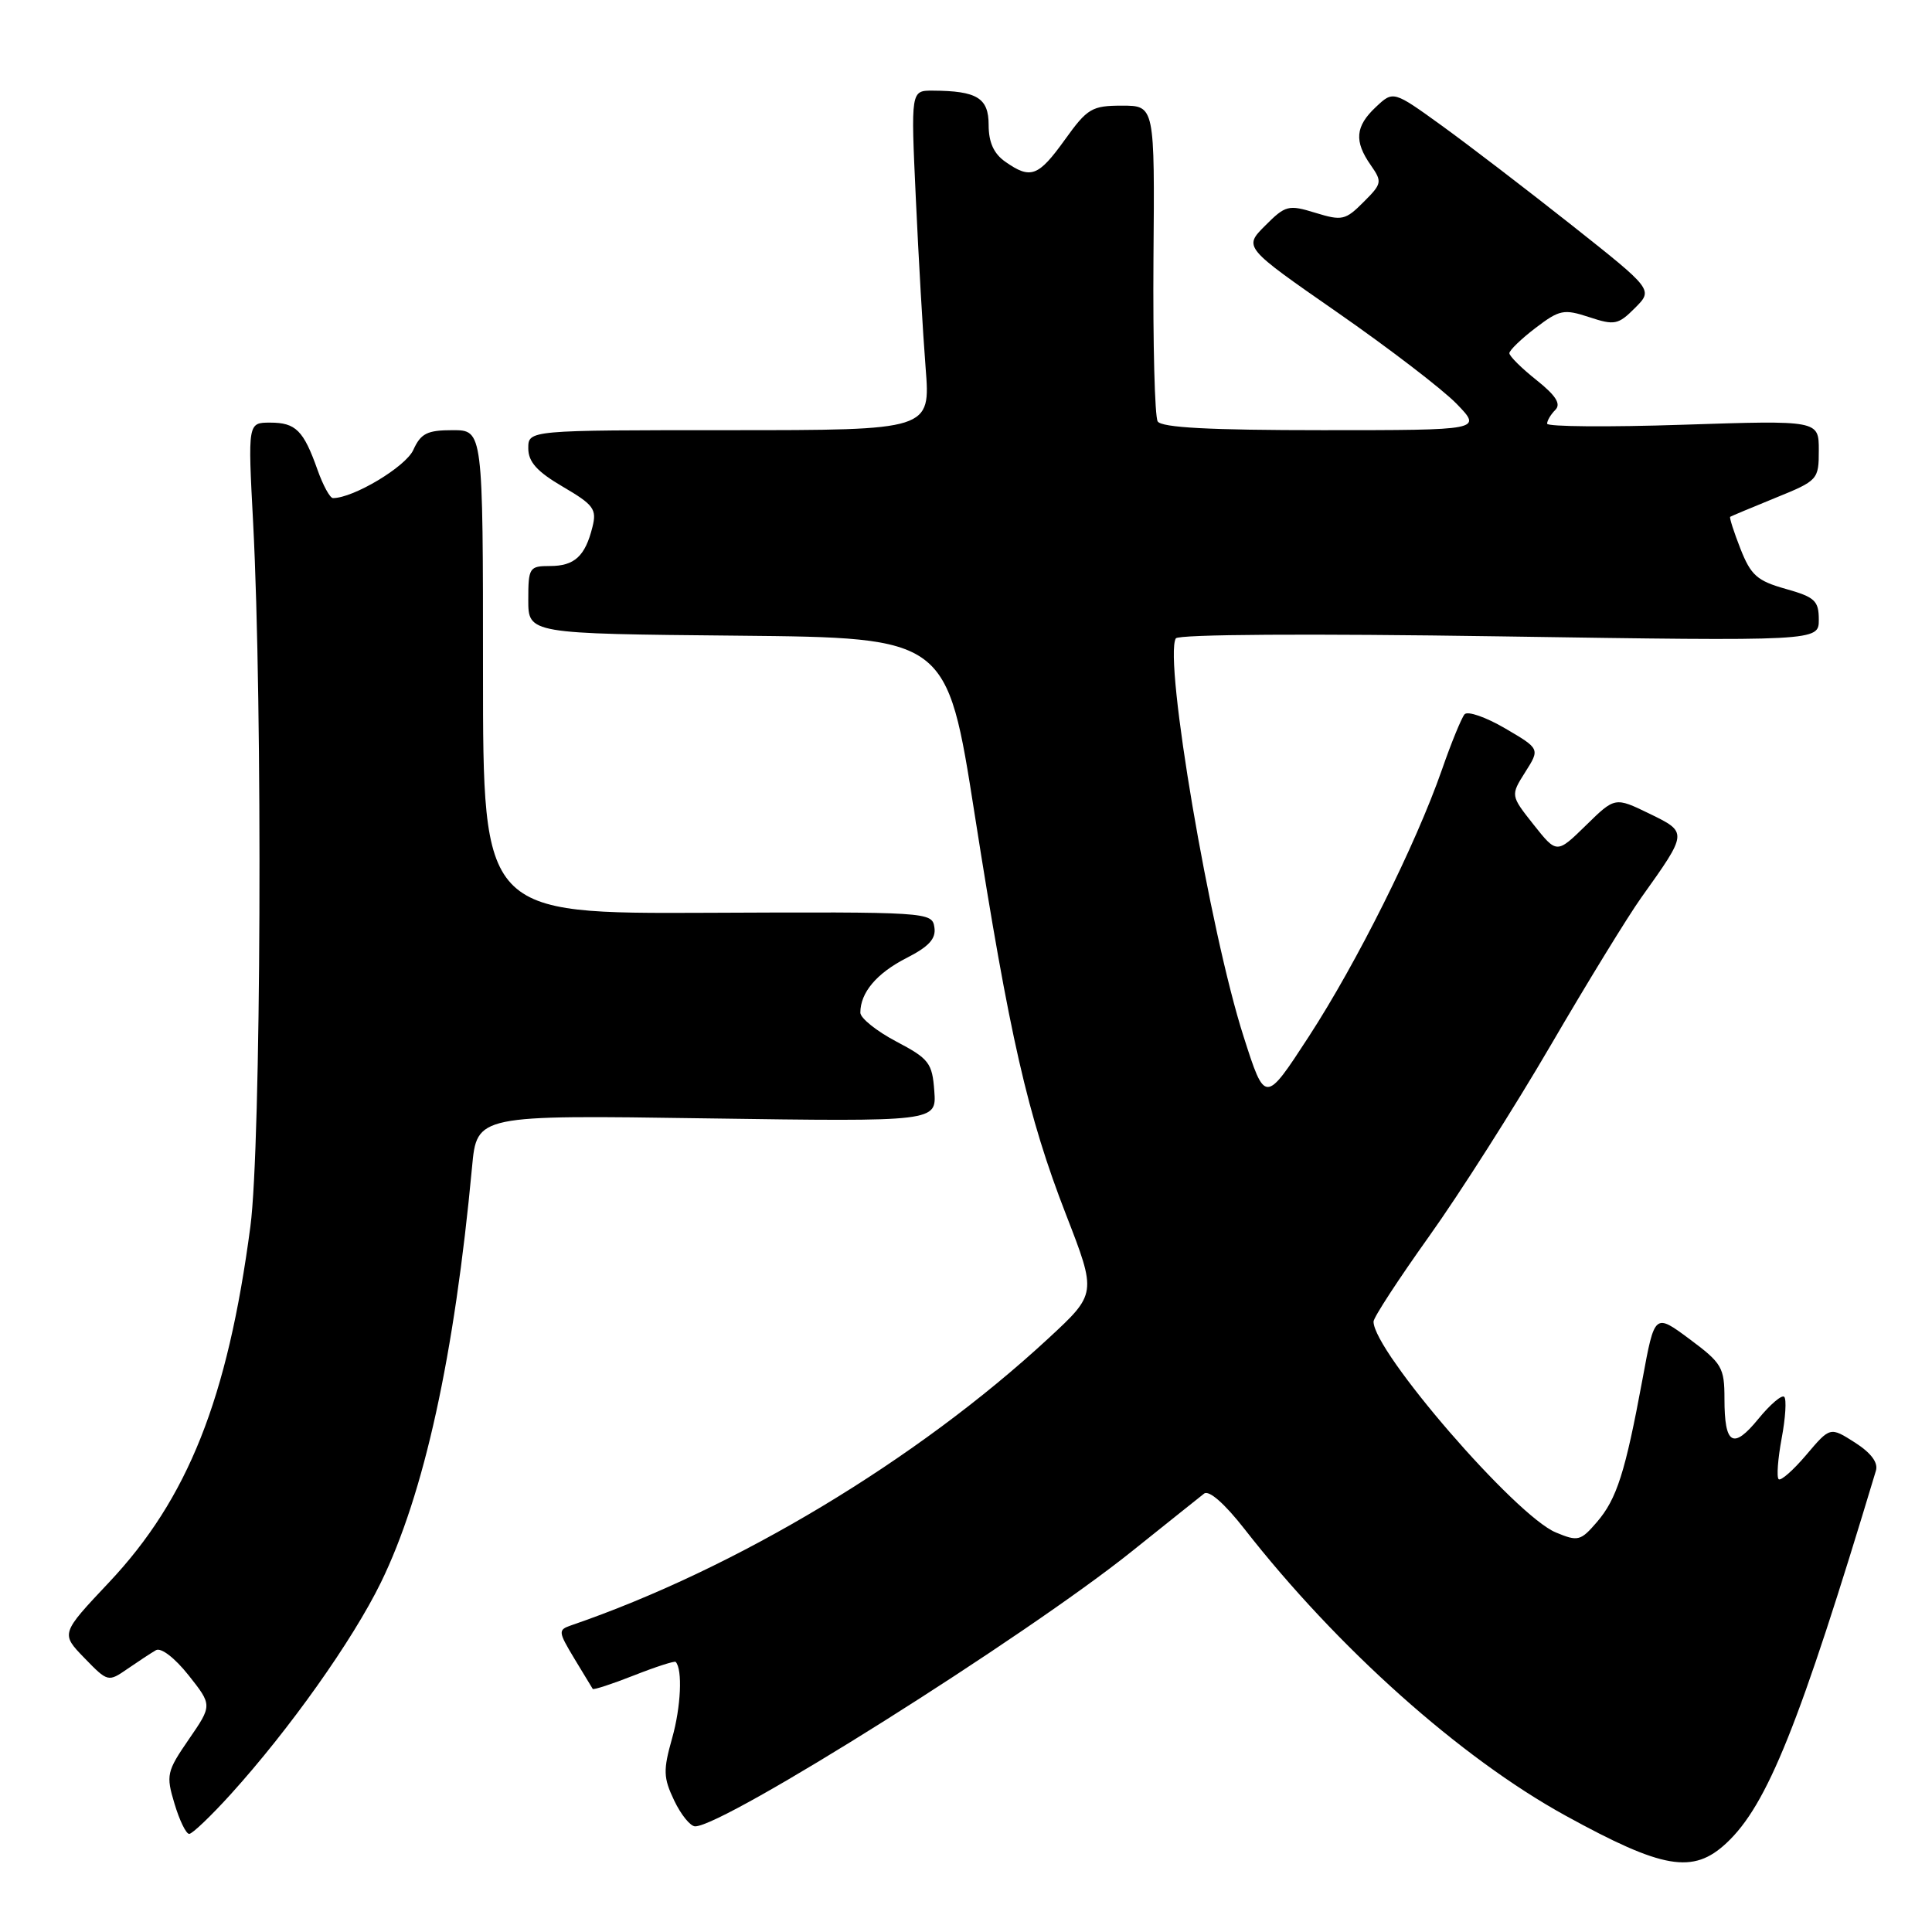 <?xml version="1.0" encoding="UTF-8" standalone="no"?>
<!DOCTYPE svg PUBLIC "-//W3C//DTD SVG 1.1//EN" "http://www.w3.org/Graphics/SVG/1.1/DTD/svg11.dtd" >
<svg xmlns="http://www.w3.org/2000/svg" xmlns:xlink="http://www.w3.org/1999/xlink" version="1.1" viewBox="0 0 256 256">
 <g >
 <path fill="currentColor"
d=" M 228.77 244.21 C 234.18 239.16 238.43 228.57 248.57 194.87 C 248.89 193.80 247.92 192.51 245.78 191.14 C 242.50 189.05 242.50 189.05 239.34 192.78 C 237.61 194.82 235.96 196.27 235.68 196.00 C 235.39 195.72 235.58 193.29 236.08 190.58 C 236.59 187.88 236.74 185.41 236.42 185.09 C 236.11 184.77 234.57 186.08 233.00 188.00 C 229.64 192.12 228.50 191.45 228.50 185.35 C 228.50 181.20 228.17 180.63 223.88 177.44 C 219.25 174.00 219.25 174.00 217.64 182.75 C 215.35 195.12 214.23 198.62 211.60 201.68 C 209.44 204.19 209.09 204.28 206.16 203.06 C 200.83 200.86 182.00 179.08 182.00 175.12 C 182.00 174.57 185.32 169.49 189.37 163.81 C 193.42 158.14 200.67 146.75 205.48 138.50 C 210.29 130.25 215.69 121.44 217.48 118.93 C 223.67 110.25 223.66 110.30 218.53 107.80 C 213.99 105.60 213.99 105.60 210.14 109.37 C 206.28 113.14 206.28 113.14 203.21 109.27 C 200.15 105.40 200.15 105.40 202.10 102.31 C 204.06 99.22 204.06 99.22 199.43 96.51 C 196.88 95.02 194.47 94.18 194.06 94.65 C 193.66 95.12 192.30 98.42 191.06 102.00 C 187.58 111.96 179.81 127.53 173.41 137.37 C 167.63 146.25 167.63 146.25 164.79 137.37 C 160.32 123.47 154.19 87.43 155.80 84.59 C 156.11 84.05 173.52 83.94 198.66 84.32 C 241.00 84.96 241.00 84.96 241.00 82.11 C 241.00 79.60 240.48 79.12 236.61 78.03 C 232.84 76.97 232.00 76.23 230.62 72.72 C 229.74 70.48 229.13 68.57 229.26 68.48 C 229.39 68.39 232.09 67.26 235.25 65.97 C 240.89 63.68 241.00 63.56 241.00 59.66 C 241.00 55.69 241.00 55.69 223.00 56.28 C 213.10 56.61 205.00 56.54 205.00 56.14 C 205.00 55.73 205.49 54.91 206.09 54.31 C 206.87 53.53 206.17 52.42 203.59 50.36 C 201.61 48.79 200.00 47.19 200.00 46.80 C 200.00 46.42 201.56 44.91 203.46 43.46 C 206.65 41.03 207.21 40.92 210.57 42.02 C 213.93 43.13 214.42 43.04 216.64 40.81 C 219.06 38.39 219.06 38.39 208.28 29.85 C 202.35 25.16 194.60 19.22 191.06 16.66 C 184.62 12.01 184.62 12.01 182.31 14.18 C 179.58 16.74 179.41 18.71 181.63 21.88 C 183.17 24.09 183.13 24.33 180.67 26.78 C 178.28 29.18 177.82 29.28 174.30 28.20 C 170.73 27.10 170.33 27.20 167.64 29.90 C 164.78 32.76 164.78 32.76 177.20 41.39 C 184.03 46.14 191.15 51.59 193.01 53.51 C 196.39 57.00 196.39 57.00 175.26 57.00 C 160.29 57.00 153.91 56.66 153.40 55.84 C 153.01 55.20 152.76 45.53 152.84 34.34 C 153.01 14.00 153.01 14.00 148.67 14.00 C 144.68 14.00 144.08 14.36 141.11 18.50 C 137.58 23.41 136.57 23.79 133.22 21.44 C 131.68 20.37 131.00 18.86 131.00 16.56 C 131.00 12.98 129.47 12.04 123.59 12.01 C 120.69 12.00 120.69 12.00 121.35 26.25 C 121.71 34.09 122.29 44.21 122.65 48.75 C 123.30 57.00 123.30 57.00 96.65 57.00 C 70.00 57.00 70.00 57.00 70.00 59.40 C 70.00 61.20 71.15 62.49 74.59 64.50 C 78.67 66.89 79.10 67.47 78.50 69.84 C 77.54 73.70 76.12 75.00 72.88 75.00 C 70.14 75.00 70.00 75.21 70.00 79.48 C 70.00 83.97 70.00 83.97 97.74 84.23 C 125.48 84.50 125.48 84.50 129.15 107.91 C 133.77 137.35 136.16 147.82 141.26 160.96 C 145.32 171.42 145.32 171.42 138.91 177.35 C 121.51 193.45 97.51 207.88 75.67 215.37 C 73.93 215.97 73.96 216.20 76.09 219.75 C 77.33 221.81 78.44 223.63 78.54 223.79 C 78.65 223.94 81.11 223.14 84.00 222.00 C 86.89 220.86 89.38 220.06 89.53 220.21 C 90.46 221.19 90.23 226.19 89.06 230.32 C 87.86 234.57 87.89 235.55 89.33 238.57 C 90.23 240.46 91.48 242.00 92.11 242.00 C 95.96 242.00 135.94 216.82 150.00 205.54 C 154.68 201.80 158.97 198.36 159.55 197.91 C 160.19 197.41 162.26 199.22 164.90 202.60 C 177.23 218.38 193.51 232.92 207.44 240.58 C 220.36 247.68 224.34 248.36 228.77 244.21 Z  M 30.57 237.75 C 38.37 229.13 46.70 217.39 50.46 209.71 C 56.20 197.98 60.22 179.65 62.55 154.62 C 63.19 147.74 63.19 147.74 93.64 148.19 C 124.10 148.63 124.10 148.63 123.80 144.57 C 123.53 140.84 123.10 140.29 118.75 138.00 C 116.14 136.62 114.00 134.91 114.00 134.18 C 114.00 131.53 116.16 128.96 120.10 126.95 C 123.10 125.42 124.05 124.38 123.81 122.86 C 123.51 120.85 122.97 120.82 93.75 120.95 C 64.00 121.08 64.00 121.08 64.00 89.04 C 64.00 57.00 64.00 57.00 59.98 57.00 C 56.61 57.00 55.76 57.42 54.76 59.63 C 53.74 61.86 46.83 66.00 44.12 66.00 C 43.72 66.00 42.80 64.31 42.07 62.25 C 40.22 57.03 39.19 56.00 35.80 56.00 C 32.84 56.00 32.84 56.00 33.54 69.25 C 34.82 93.71 34.60 151.73 33.18 162.50 C 30.16 185.36 24.91 198.57 14.42 209.70 C 8.05 216.46 8.05 216.46 11.18 219.69 C 14.29 222.89 14.33 222.90 16.91 221.12 C 18.33 220.14 20.02 219.03 20.66 218.66 C 21.33 218.27 23.15 219.67 24.98 221.97 C 28.13 225.95 28.13 225.95 25.02 230.47 C 22.09 234.73 21.98 235.21 23.12 238.99 C 23.78 241.20 24.65 243.00 25.07 243.00 C 25.48 243.00 27.95 240.64 30.57 237.75 Z "/>
</g>
</svg>
